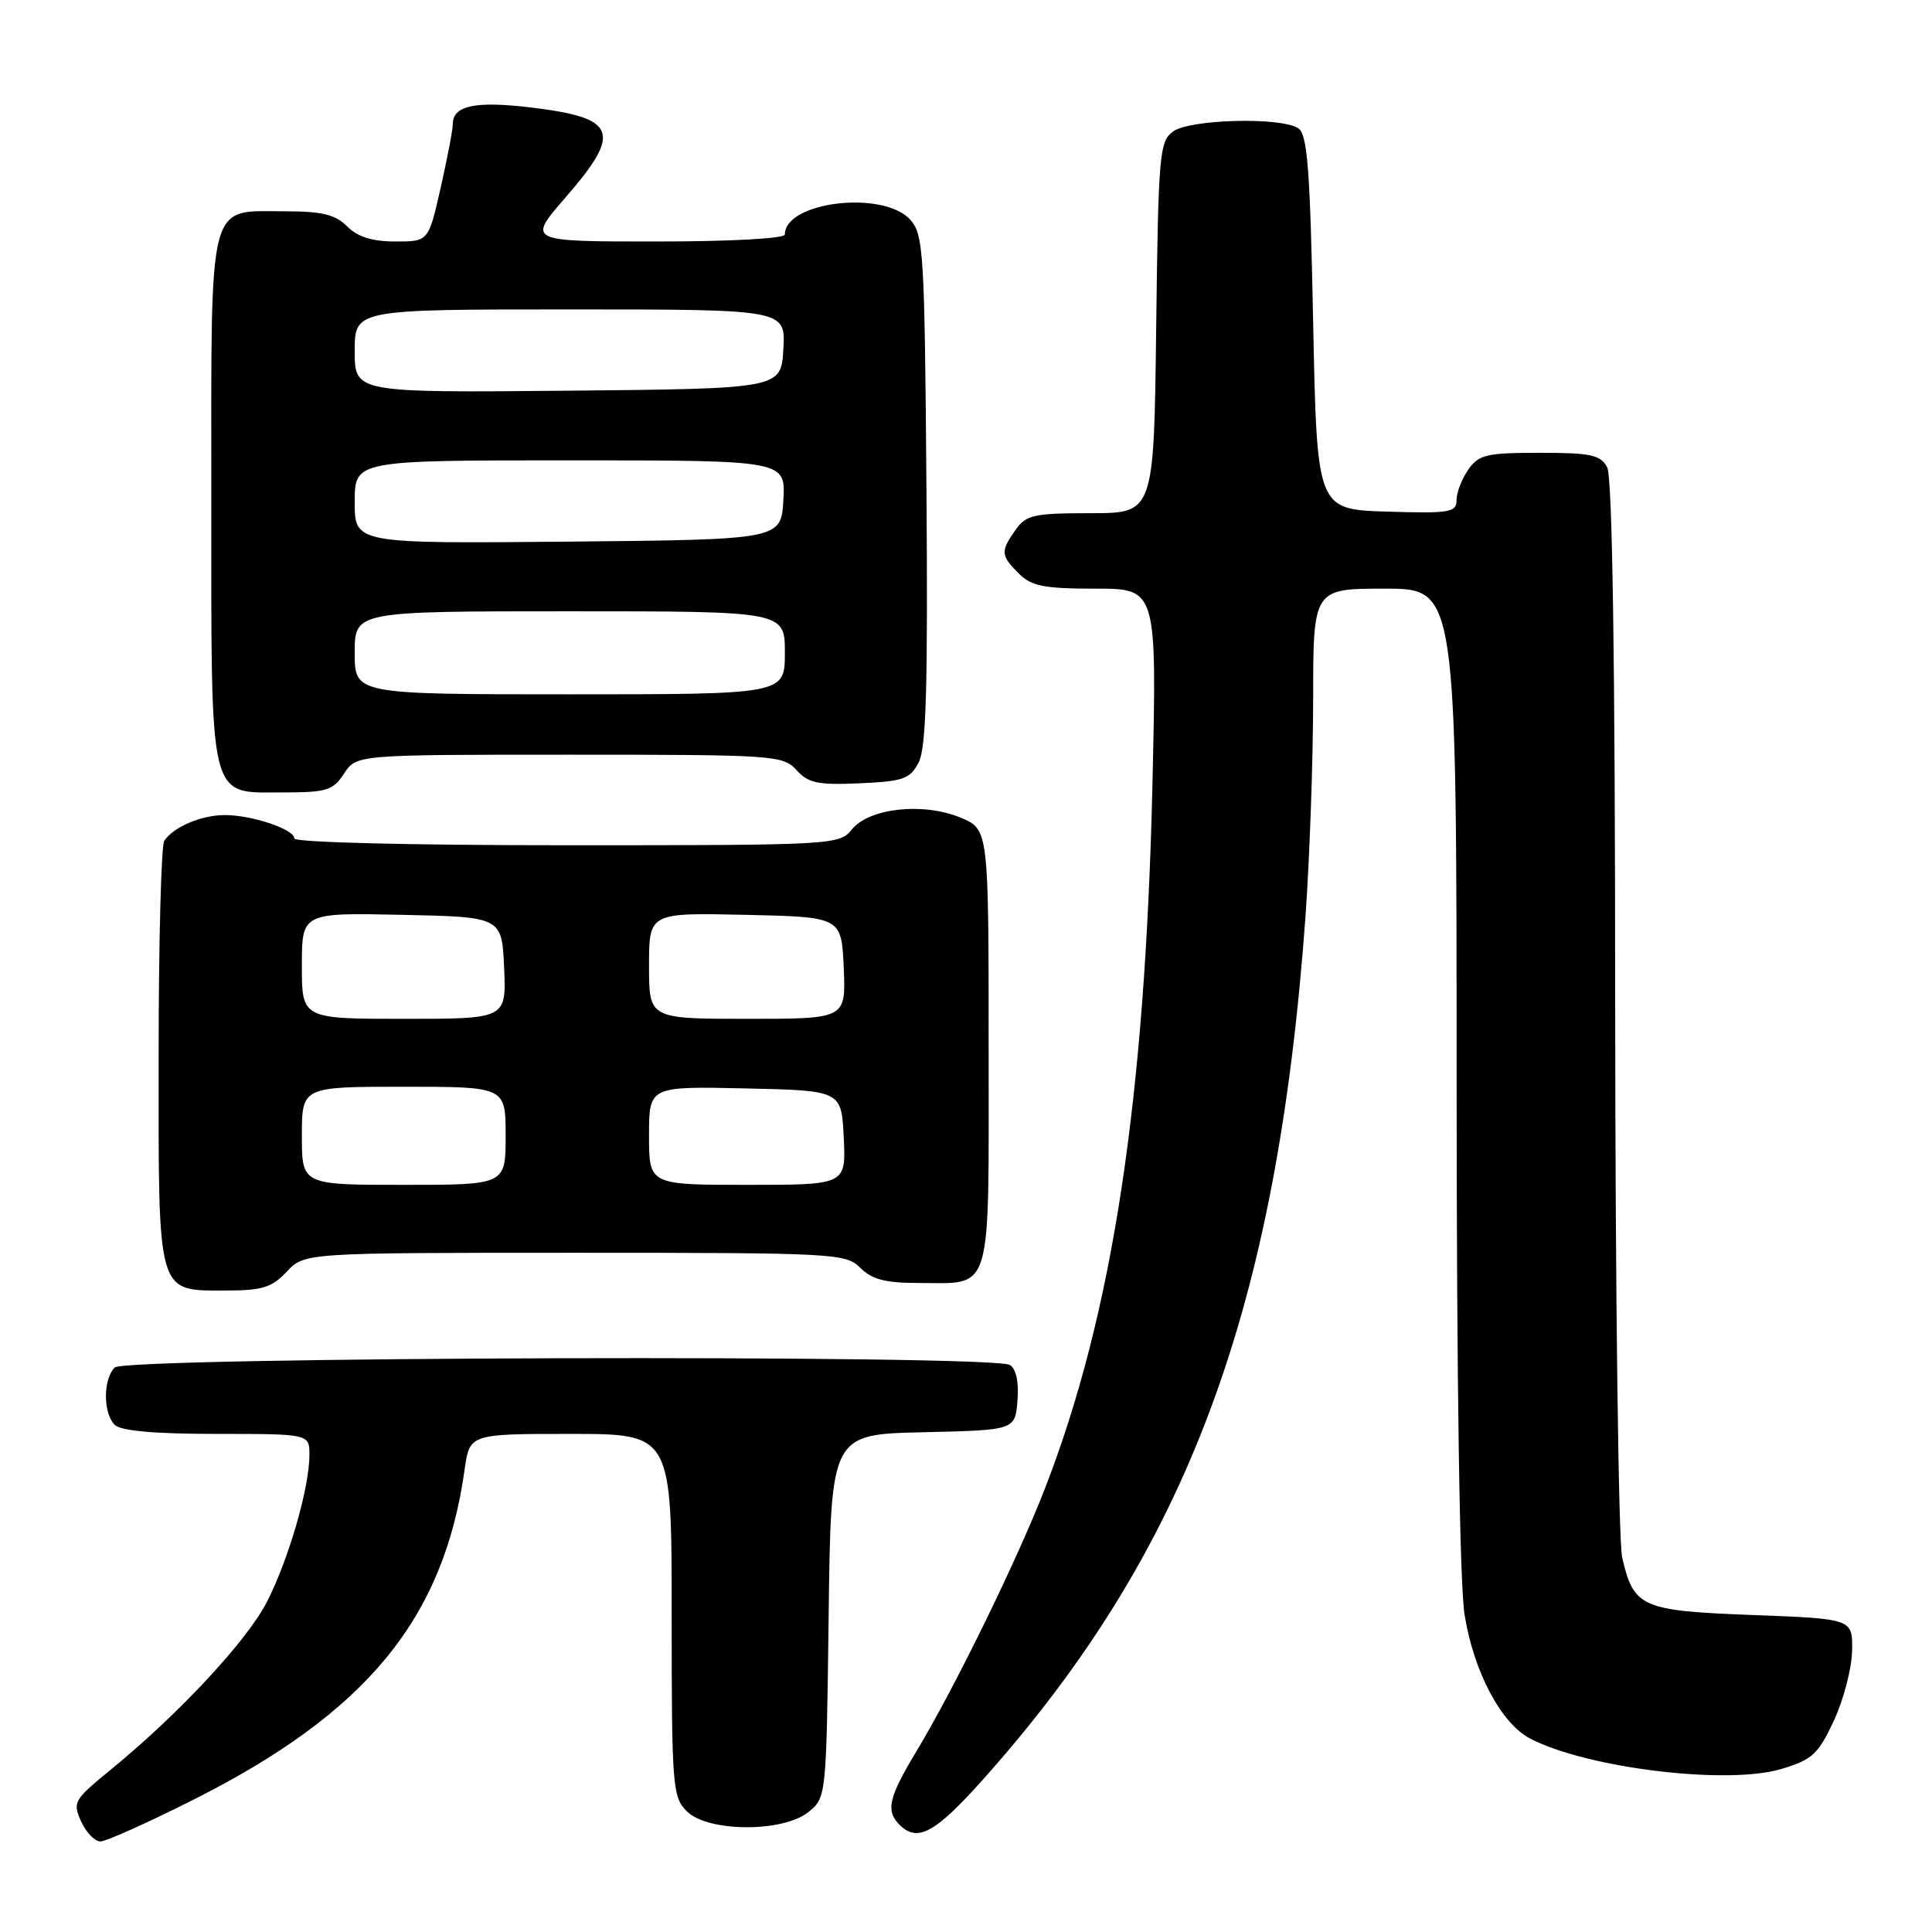 <?xml version="1.0" encoding="UTF-8" standalone="no"?>
<!DOCTYPE svg PUBLIC "-//W3C//DTD SVG 1.1//EN" "http://www.w3.org/Graphics/SVG/1.1/DTD/svg11.dtd" >
<svg xmlns="http://www.w3.org/2000/svg" xmlns:xlink="http://www.w3.org/1999/xlink" version="1.1" viewBox="0 0 256 256">
 <g >
 <path fill="currentColor"
d=" M 25.57 238.50 C 48.58 226.93 58.79 214.52 61.56 194.75 C 62.23 190.00 62.23 190.00 75.61 190.00 C 89.00 190.00 89.00 190.00 89.00 214.00 C 89.00 236.67 89.11 238.11 91.00 240.00 C 93.78 242.78 103.74 242.84 107.14 240.09 C 109.49 238.19 109.50 238.03 109.80 214.12 C 110.10 190.06 110.10 190.06 122.30 189.78 C 134.50 189.50 134.50 189.50 134.82 185.60 C 135.02 183.16 134.65 181.39 133.82 180.87 C 131.60 179.46 16.62 179.78 15.20 181.20 C 13.65 182.75 13.65 187.25 15.20 188.80 C 16.00 189.60 20.47 190.00 28.70 190.00 C 41.00 190.00 41.00 190.00 41.00 192.79 C 41.00 197.10 38.29 206.49 35.41 212.18 C 32.78 217.37 23.70 227.13 14.52 234.62 C 9.80 238.48 9.60 238.83 10.75 241.35 C 11.41 242.81 12.56 244.00 13.30 244.00 C 14.04 244.00 19.56 241.53 25.57 238.50 Z  M 130.29 235.75 C 157.31 205.48 169.19 173.68 172.98 121.50 C 173.53 113.80 173.99 100.86 174.00 92.75 C 174.00 78.00 174.00 78.00 183.50 78.00 C 193.00 78.00 193.00 78.00 193.01 142.75 C 193.01 183.14 193.41 209.95 194.07 214.00 C 195.29 221.56 198.92 228.39 202.79 230.39 C 210.36 234.30 228.83 236.54 236.00 234.41 C 240.12 233.18 240.91 232.47 242.98 228.03 C 244.27 225.28 245.36 221.12 245.41 218.77 C 245.50 214.50 245.50 214.50 232.28 214.00 C 217.48 213.44 216.48 213.00 214.95 206.39 C 214.45 204.25 214.04 171.31 214.02 133.18 C 214.01 87.36 213.65 63.21 212.96 61.93 C 212.08 60.27 210.82 60.00 204.02 60.00 C 196.98 60.00 195.94 60.24 194.56 62.22 C 193.70 63.44 193.00 65.26 193.00 66.26 C 193.00 67.90 192.12 68.05 183.75 67.79 C 174.50 67.50 174.50 67.50 174.00 42.71 C 173.59 22.15 173.24 17.76 172.00 16.98 C 169.62 15.48 157.66 15.80 155.44 17.42 C 153.63 18.74 153.48 20.43 153.20 43.42 C 152.90 68.00 152.90 68.00 144.51 68.00 C 136.97 68.00 135.96 68.23 134.56 70.22 C 132.55 73.08 132.59 73.59 135.00 76.00 C 136.67 77.67 138.33 78.00 145.15 78.00 C 153.29 78.00 153.29 78.00 152.71 103.75 C 151.75 145.63 147.46 173.93 138.55 197.00 C 134.88 206.51 126.54 223.58 121.39 232.13 C 117.73 238.21 117.34 239.94 119.20 241.80 C 121.57 244.17 123.92 242.89 130.29 235.75 Z  M 38.00 168.50 C 40.35 166.00 40.35 166.00 76.17 166.00 C 110.67 166.00 112.07 166.07 114.00 168.00 C 115.52 169.52 117.33 170.00 121.57 170.00 C 131.64 170.00 131.00 172.13 131.00 138.91 C 131.00 109.90 131.00 109.90 127.28 108.34 C 122.35 106.29 115.18 107.06 112.88 109.90 C 111.21 111.96 110.54 112.00 75.09 112.00 C 54.31 112.00 39.00 111.62 39.00 111.10 C 39.00 109.88 33.40 108.00 29.79 108.00 C 26.69 108.00 22.99 109.57 21.77 111.40 C 21.36 112.00 21.02 124.84 21.02 139.92 C 21.00 171.94 20.73 171.00 29.98 171.00 C 34.74 171.00 36.03 170.60 38.00 168.50 Z  M 45.59 102.50 C 47.23 100.00 47.23 100.00 75.46 100.00 C 102.61 100.00 103.76 100.08 105.54 102.04 C 107.10 103.77 108.39 104.04 113.92 103.79 C 119.73 103.53 120.59 103.22 121.74 101.00 C 122.73 99.08 122.96 90.76 122.76 64.85 C 122.52 33.38 122.38 31.07 120.60 29.10 C 117.03 25.17 104.00 26.71 104.00 31.07 C 104.00 31.61 96.77 32.00 86.93 32.00 C 69.86 32.00 69.86 32.00 74.93 26.17 C 82.50 17.47 81.77 15.60 70.24 14.23 C 62.98 13.36 60.00 14.00 60.00 16.43 C 60.00 17.16 59.28 20.96 58.39 24.88 C 56.78 32.00 56.78 32.00 52.39 32.00 C 49.33 32.00 47.39 31.39 46.00 30.00 C 44.43 28.43 42.67 28.00 37.83 28.00 C 27.41 28.00 28.00 25.72 28.00 65.93 C 28.00 106.86 27.55 105.00 37.53 105.00 C 43.28 105.00 44.13 104.74 45.59 102.50 Z  M 40.00 150.50 C 40.00 144.00 40.00 144.00 53.50 144.00 C 67.00 144.00 67.00 144.00 67.00 150.50 C 67.00 157.00 67.00 157.00 53.50 157.00 C 40.00 157.00 40.00 157.00 40.00 150.50 Z  M 86.00 150.47 C 86.00 143.94 86.00 143.94 98.75 144.22 C 111.50 144.50 111.50 144.50 111.80 150.75 C 112.10 157.00 112.10 157.00 99.05 157.00 C 86.00 157.00 86.00 157.00 86.00 150.47 Z  M 40.00 127.97 C 40.00 120.94 40.00 120.94 53.25 121.22 C 66.50 121.50 66.50 121.50 66.80 128.25 C 67.09 135.00 67.09 135.00 53.55 135.00 C 40.00 135.00 40.00 135.00 40.00 127.97 Z  M 86.00 127.97 C 86.00 120.94 86.00 120.94 98.75 121.22 C 111.50 121.50 111.50 121.50 111.80 128.25 C 112.09 135.00 112.09 135.00 99.05 135.00 C 86.00 135.00 86.00 135.00 86.00 127.97 Z  M 47.00 86.50 C 47.00 81.00 47.00 81.00 75.50 81.00 C 104.00 81.00 104.00 81.00 104.00 86.50 C 104.00 92.00 104.00 92.00 75.50 92.00 C 47.00 92.00 47.00 92.00 47.00 86.50 Z  M 47.00 66.52 C 47.00 61.00 47.00 61.00 75.55 61.00 C 104.10 61.00 104.10 61.00 103.80 66.25 C 103.50 71.50 103.50 71.50 75.25 71.77 C 47.00 72.03 47.00 72.03 47.00 66.52 Z  M 47.00 46.52 C 47.00 41.00 47.00 41.00 75.55 41.00 C 104.10 41.00 104.10 41.00 103.80 46.25 C 103.50 51.50 103.50 51.50 75.25 51.77 C 47.00 52.03 47.00 52.03 47.00 46.52 Z "/>
</g>
</svg>